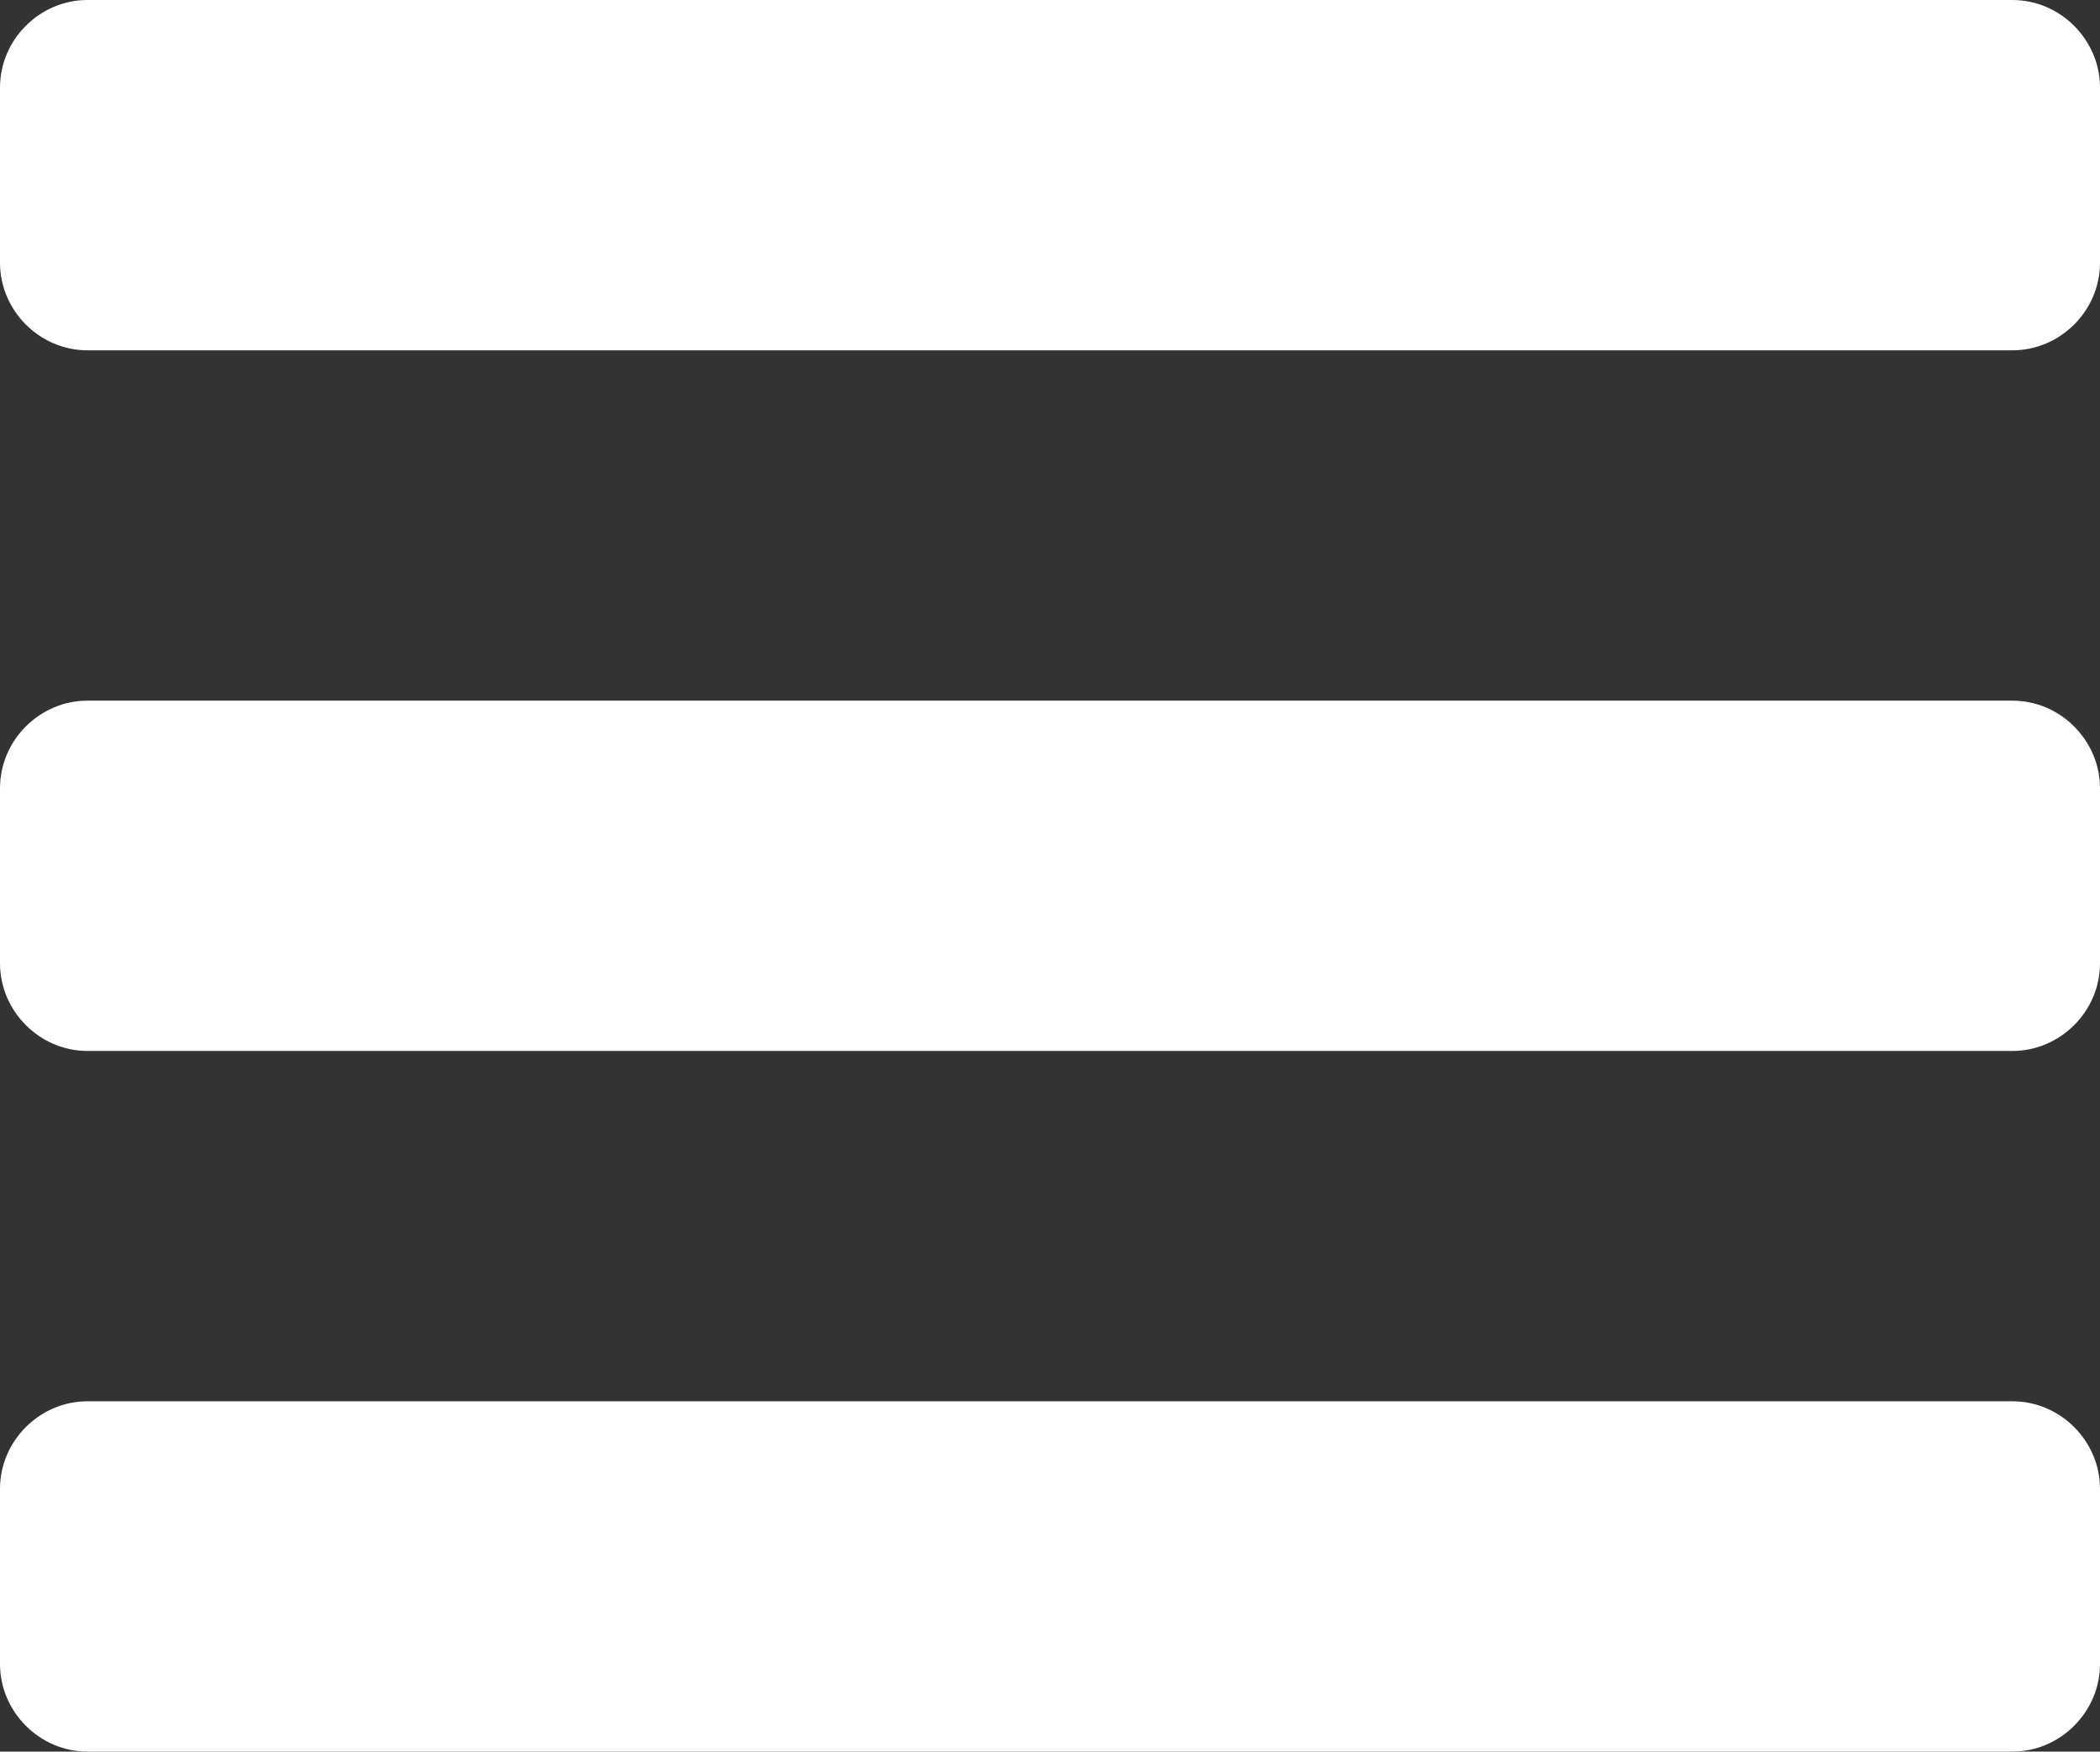 <?xml version="1.0" encoding="utf-8" standalone="no"?>
<svg width="13.3px" height="11.095px" viewBox="0.95 0.114 13.3 11.095" version="1.1" xmlns="http://www.w3.org/2000/svg" xmlns:xlink="http://www.w3.org/1999/xlink" x="0px" y="0px" enable-background="new 0.95 0.114 13.3 11.095" xml:space="preserve">
	<rect x="0.95" y="0.114" width="13.3" height="11.095" fill="#333333" stroke="none"/>
	<g transform="translate(-238, -17)">
		<path fill="#ffffff" d="M252.25,26.545
			c0-0.304-0.251-0.555-0.555-0.555h-12.191c-0.303,0-0.554,0.251-0.554,0.555v1.109c0,0.303,0.251,0.555,0.554,0.555h12.191
			c0.304,0,0.555-0.252,0.555-0.555V26.545z M252.25,22.107c0-0.303-0.251-0.555-0.555-0.555h-12.191
			c-0.303,0-0.554,0.251-0.554,0.555v1.109c0,0.303,0.251,0.555,0.554,0.555h12.191c0.304,0,0.555-0.252,0.555-0.555V22.107z
			 M252.25,17.669c0-0.303-0.251-0.555-0.555-0.555h-12.191c-0.303,0-0.554,0.251-0.554,0.555v1.109
			c0,0.304,0.251,0.555,0.554,0.555h12.191c0.304,0,0.555-0.251,0.555-0.555V17.669z"/>
	</g>
</svg>
